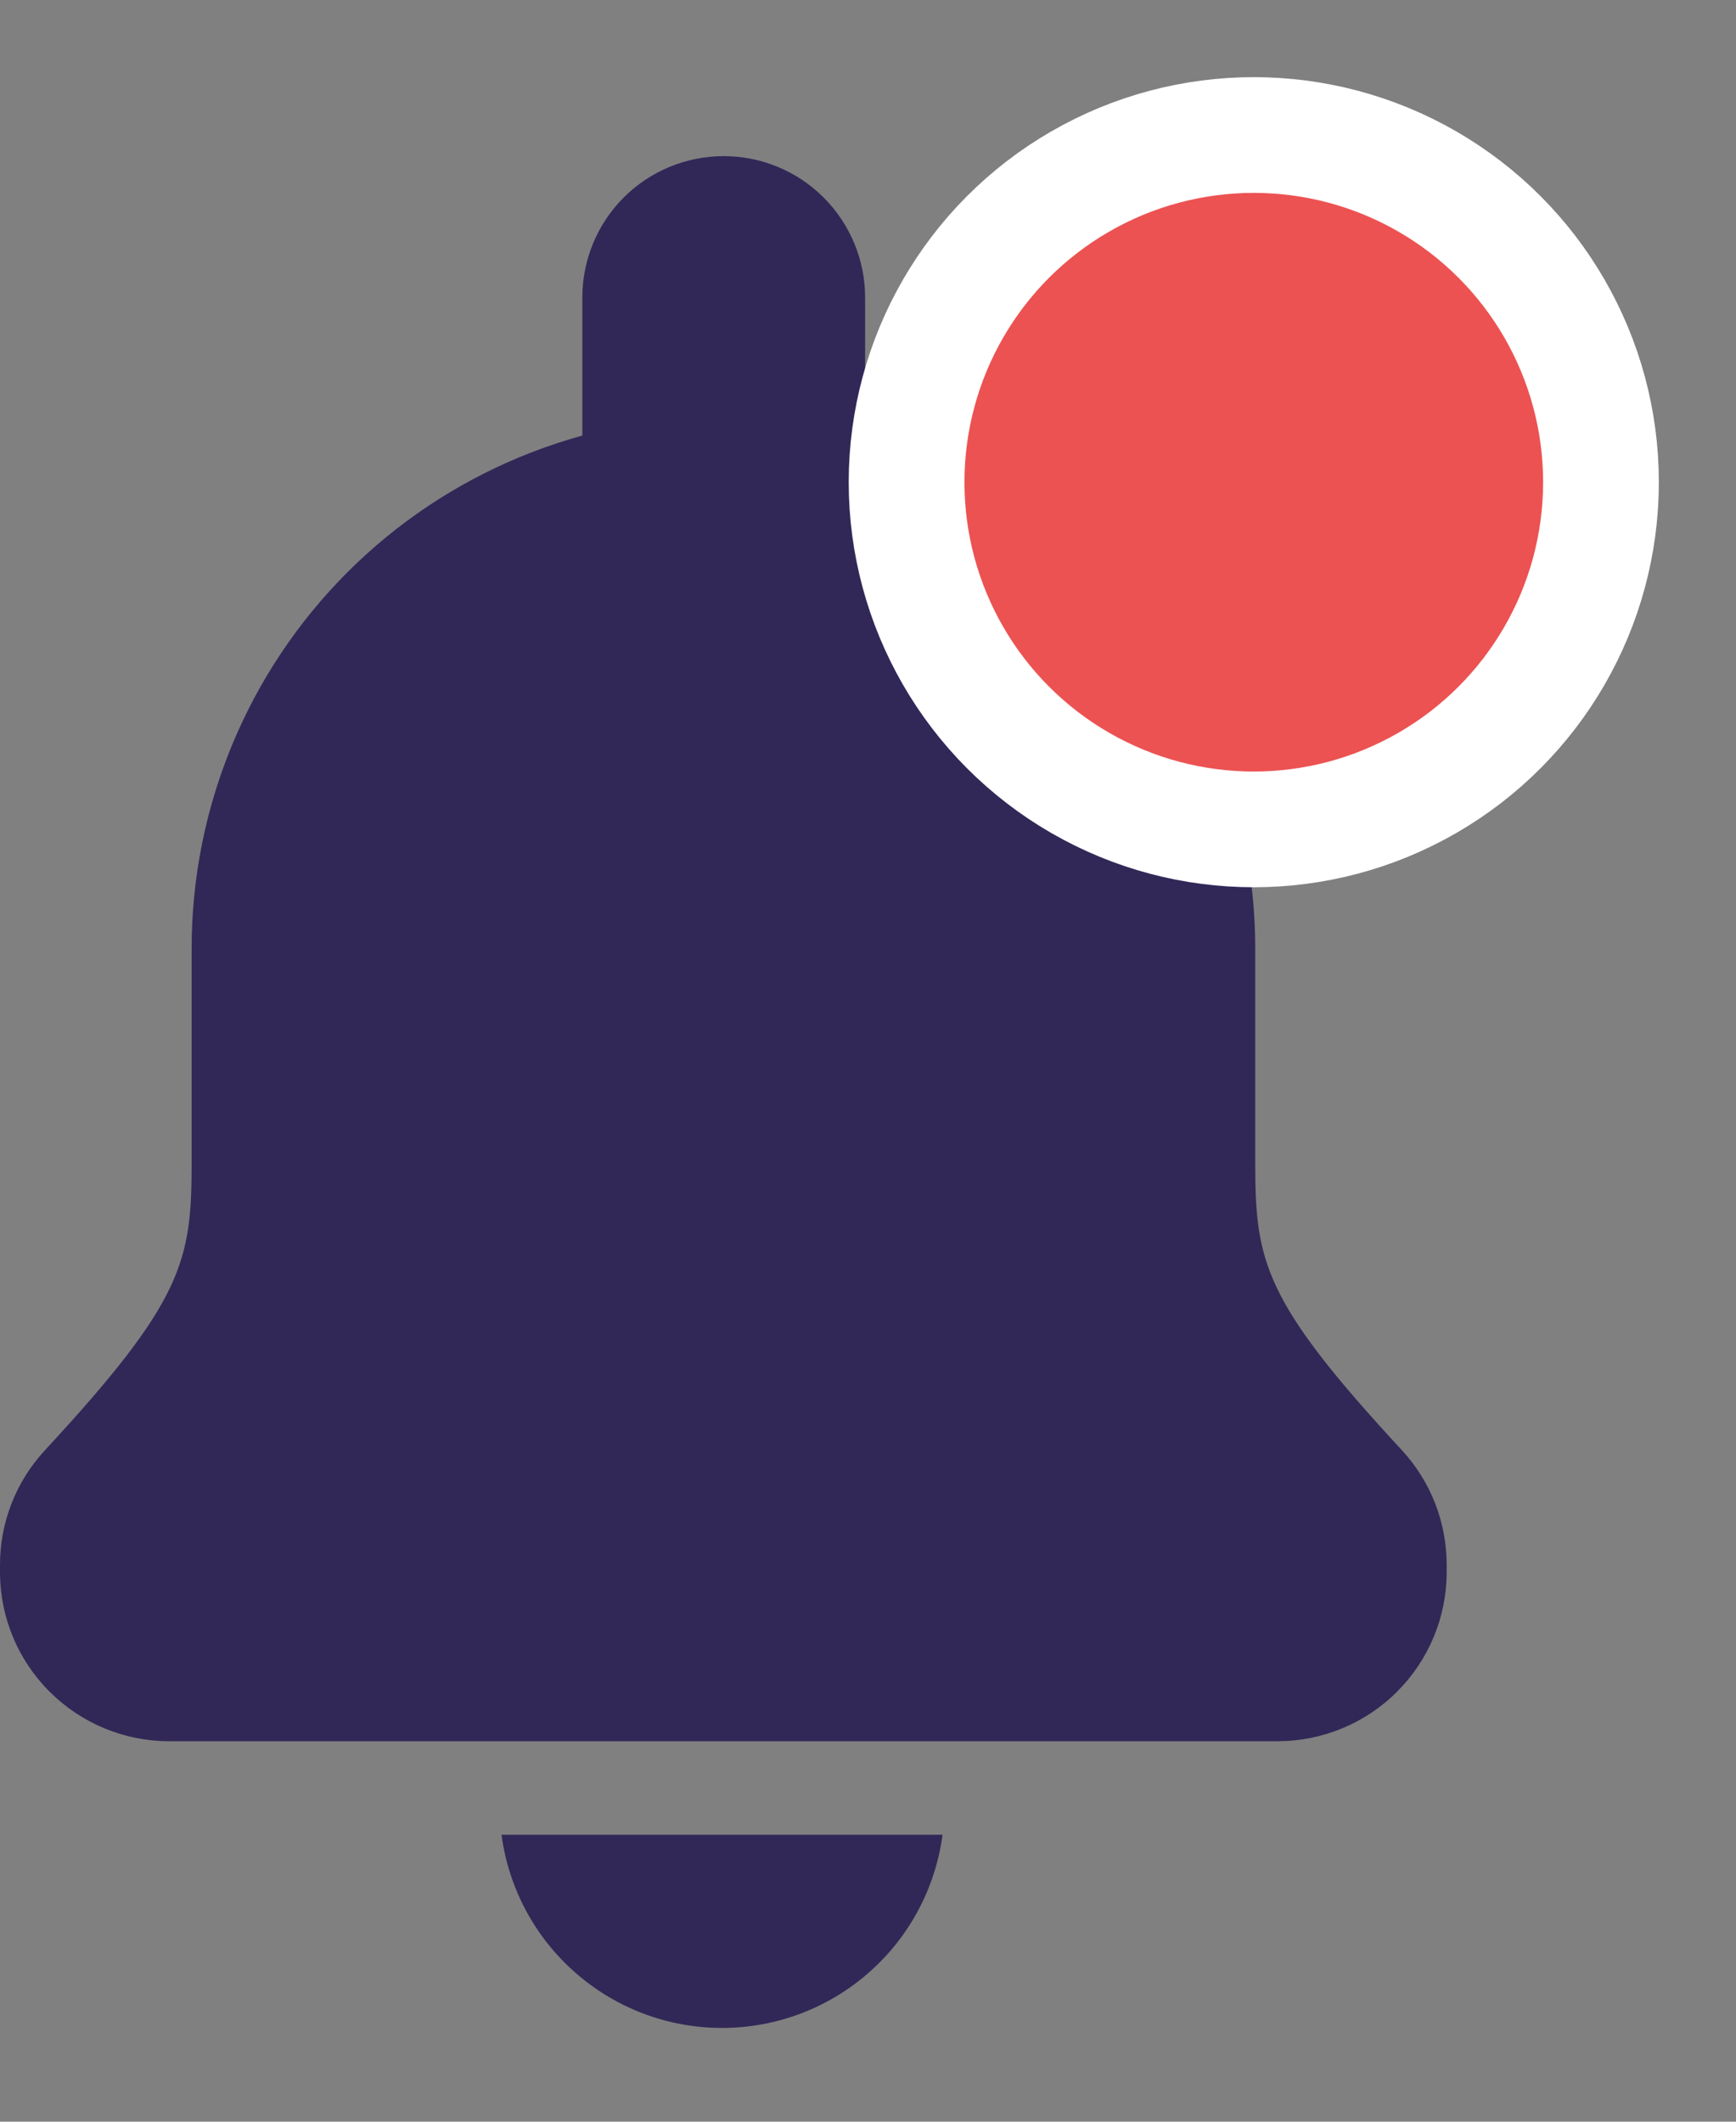 <svg width="18" height="22" viewBox="0 0 18 22" fill="none" xmlns="http://www.w3.org/2000/svg">
<rect x="0" y="0" width="18" height="22" fill="#808080" stroke="none"/>
<path d="M8.97 7.582V3.085C8.97 2.696 8.815 2.323 8.54 2.048C8.265 1.773 7.893 1.619 7.504 1.619C7.115 1.619 6.742 1.773 6.467 2.048C6.192 2.323 6.038 2.696 6.038 3.085V7.582H8.97Z" fill="#312858"/>
<path d="M14.539 15.041C13.107 13.494 13.015 13.087 13.015 12.062V9.834C13.015 9.11 12.873 8.393 12.596 7.724C12.319 7.054 11.912 6.447 11.4 5.934C10.888 5.422 10.28 5.016 9.611 4.739C8.942 4.462 8.225 4.319 7.501 4.319C6.039 4.319 4.636 4.9 3.602 5.934C2.568 6.969 1.987 8.371 1.987 9.834V12.062C1.987 13.084 1.895 13.494 0.463 15.041C0.165 15.364 -0.001 15.788 2.56714e-06 16.228V16.302C0 16.767 0.185 17.213 0.514 17.541C0.843 17.87 1.289 18.055 1.754 18.055H13.247C13.712 18.054 14.158 17.87 14.486 17.541C14.815 17.212 15 16.767 15 16.302V16.228C15.001 15.788 14.836 15.364 14.539 15.041Z" fill="#312858"/>
<path d="M5.2 19.025C5.274 19.579 5.546 20.088 5.967 20.456C6.387 20.825 6.927 21.028 7.486 21.028C8.045 21.028 8.586 20.825 9.006 20.456C9.427 20.088 9.699 19.579 9.773 19.025H5.2Z" fill="#312858"/>
<circle cx="13" cy="5" r="3.6" fill="#EC5252" stroke="white" stroke-width="1.2"/>
</svg>
